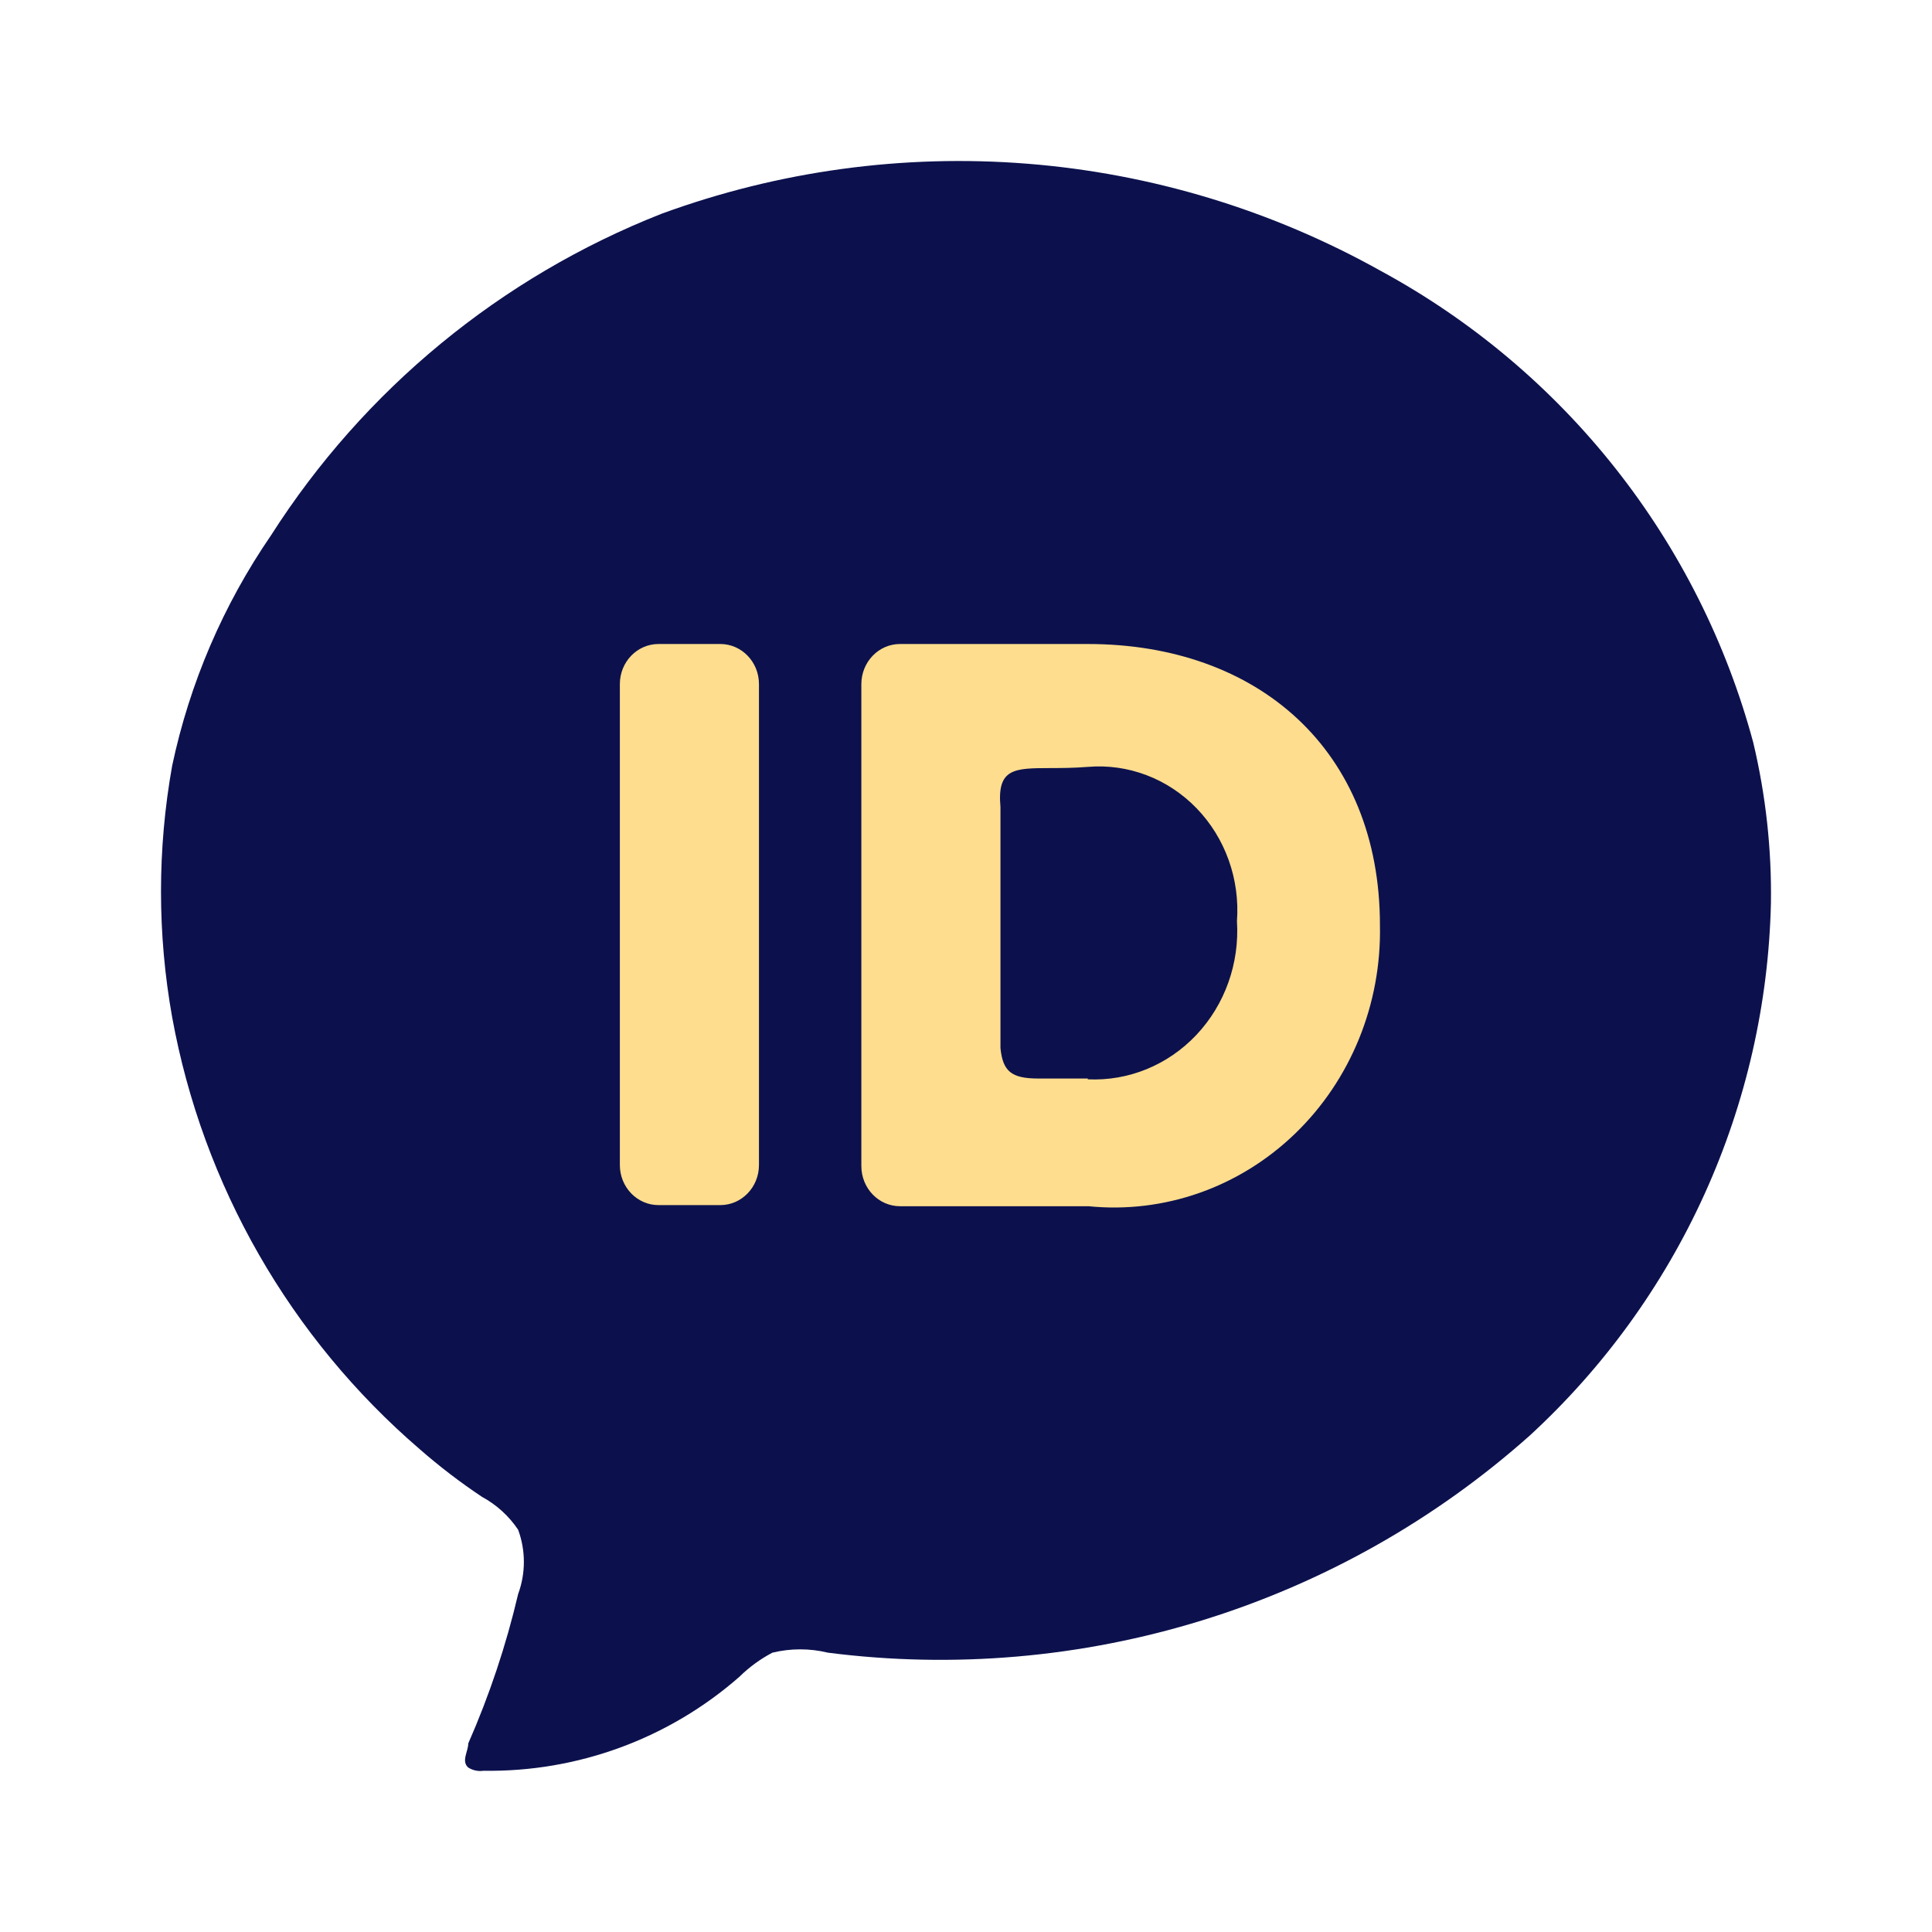 <svg data-fixedcolors="true" viewBox="0 0 512 512" fill="none" xmlns="http://www.w3.org/2000/svg">
<g id="indonesian-lang">
<g id="Vector">
<path d="M469.315 239.336C469.523 225.003 467.947 210.7 464.624 196.756C457.512 170.33 445.092 145.625 428.121 124.141C411.149 102.657 389.979 84.843 365.898 71.782C337.096 55.681 305.146 45.994 272.241 43.385C239.336 40.776 206.255 45.306 175.269 56.666C132.661 73.448 96.462 103.257 71.851 141.827C59.174 160.277 50.262 181.04 45.624 202.93C41.681 224.968 41.681 247.53 45.624 269.568C53.735 314.131 76.918 354.563 111.299 384.11C116.494 388.648 121.978 392.843 127.718 396.671C131.578 398.761 134.871 401.757 137.313 405.4C139.336 410.898 139.336 416.934 137.313 422.432C134.131 436.009 129.705 449.264 124.093 462.032C124.093 464.161 122.174 466.716 124.093 468.419C125.298 469.176 126.735 469.478 128.144 469.271C153.059 469.654 177.227 460.776 195.952 444.361C198.536 441.814 201.481 439.662 204.695 437.974C209.528 436.8 214.574 436.8 219.407 437.974C252.715 442.241 286.552 439.316 318.631 429.399C350.709 419.482 380.28 402.803 405.346 380.49C424.964 362.464 440.741 340.673 451.732 316.42C462.723 292.167 468.704 265.95 469.315 239.336Z" fill="#0C114D"/>
<path d="M190.893 170.668H174.508C168.852 170.668 164.267 175.423 164.267 181.289V308.743C164.267 314.609 168.852 319.364 174.508 319.364H190.893C196.549 319.364 201.134 314.609 201.134 308.743V181.289C201.134 175.423 196.549 170.668 190.893 170.668Z" fill="#FEDD8E"/>
<path fill-rule="evenodd" clip-rule="evenodd" d="M288.278 170.668H238.508C232.852 170.668 228.267 175.433 228.267 181.31V309.019C228.267 314.897 232.852 319.662 238.508 319.662H288.482C308.525 321.674 328.438 314.679 343.195 300.441C357.952 286.204 366.142 266.085 365.698 245.165C365.698 198.764 333.337 170.668 288.278 170.668ZM288.276 285.819H275.168C268 285.819 265.747 283.903 265.132 277.731V213.876C264.189 203.586 268.794 203.574 278.299 203.548C281.18 203.54 284.512 203.531 288.276 203.234C298.967 202.33 309.502 206.336 317.106 214.198C324.71 222.059 328.62 232.986 327.806 244.101C328.516 255.282 324.609 266.248 317.063 274.252C309.518 282.256 299.048 286.541 288.276 286.032V285.819Z" fill="#FEDD8E"/>
</g>
</g>
</svg>
